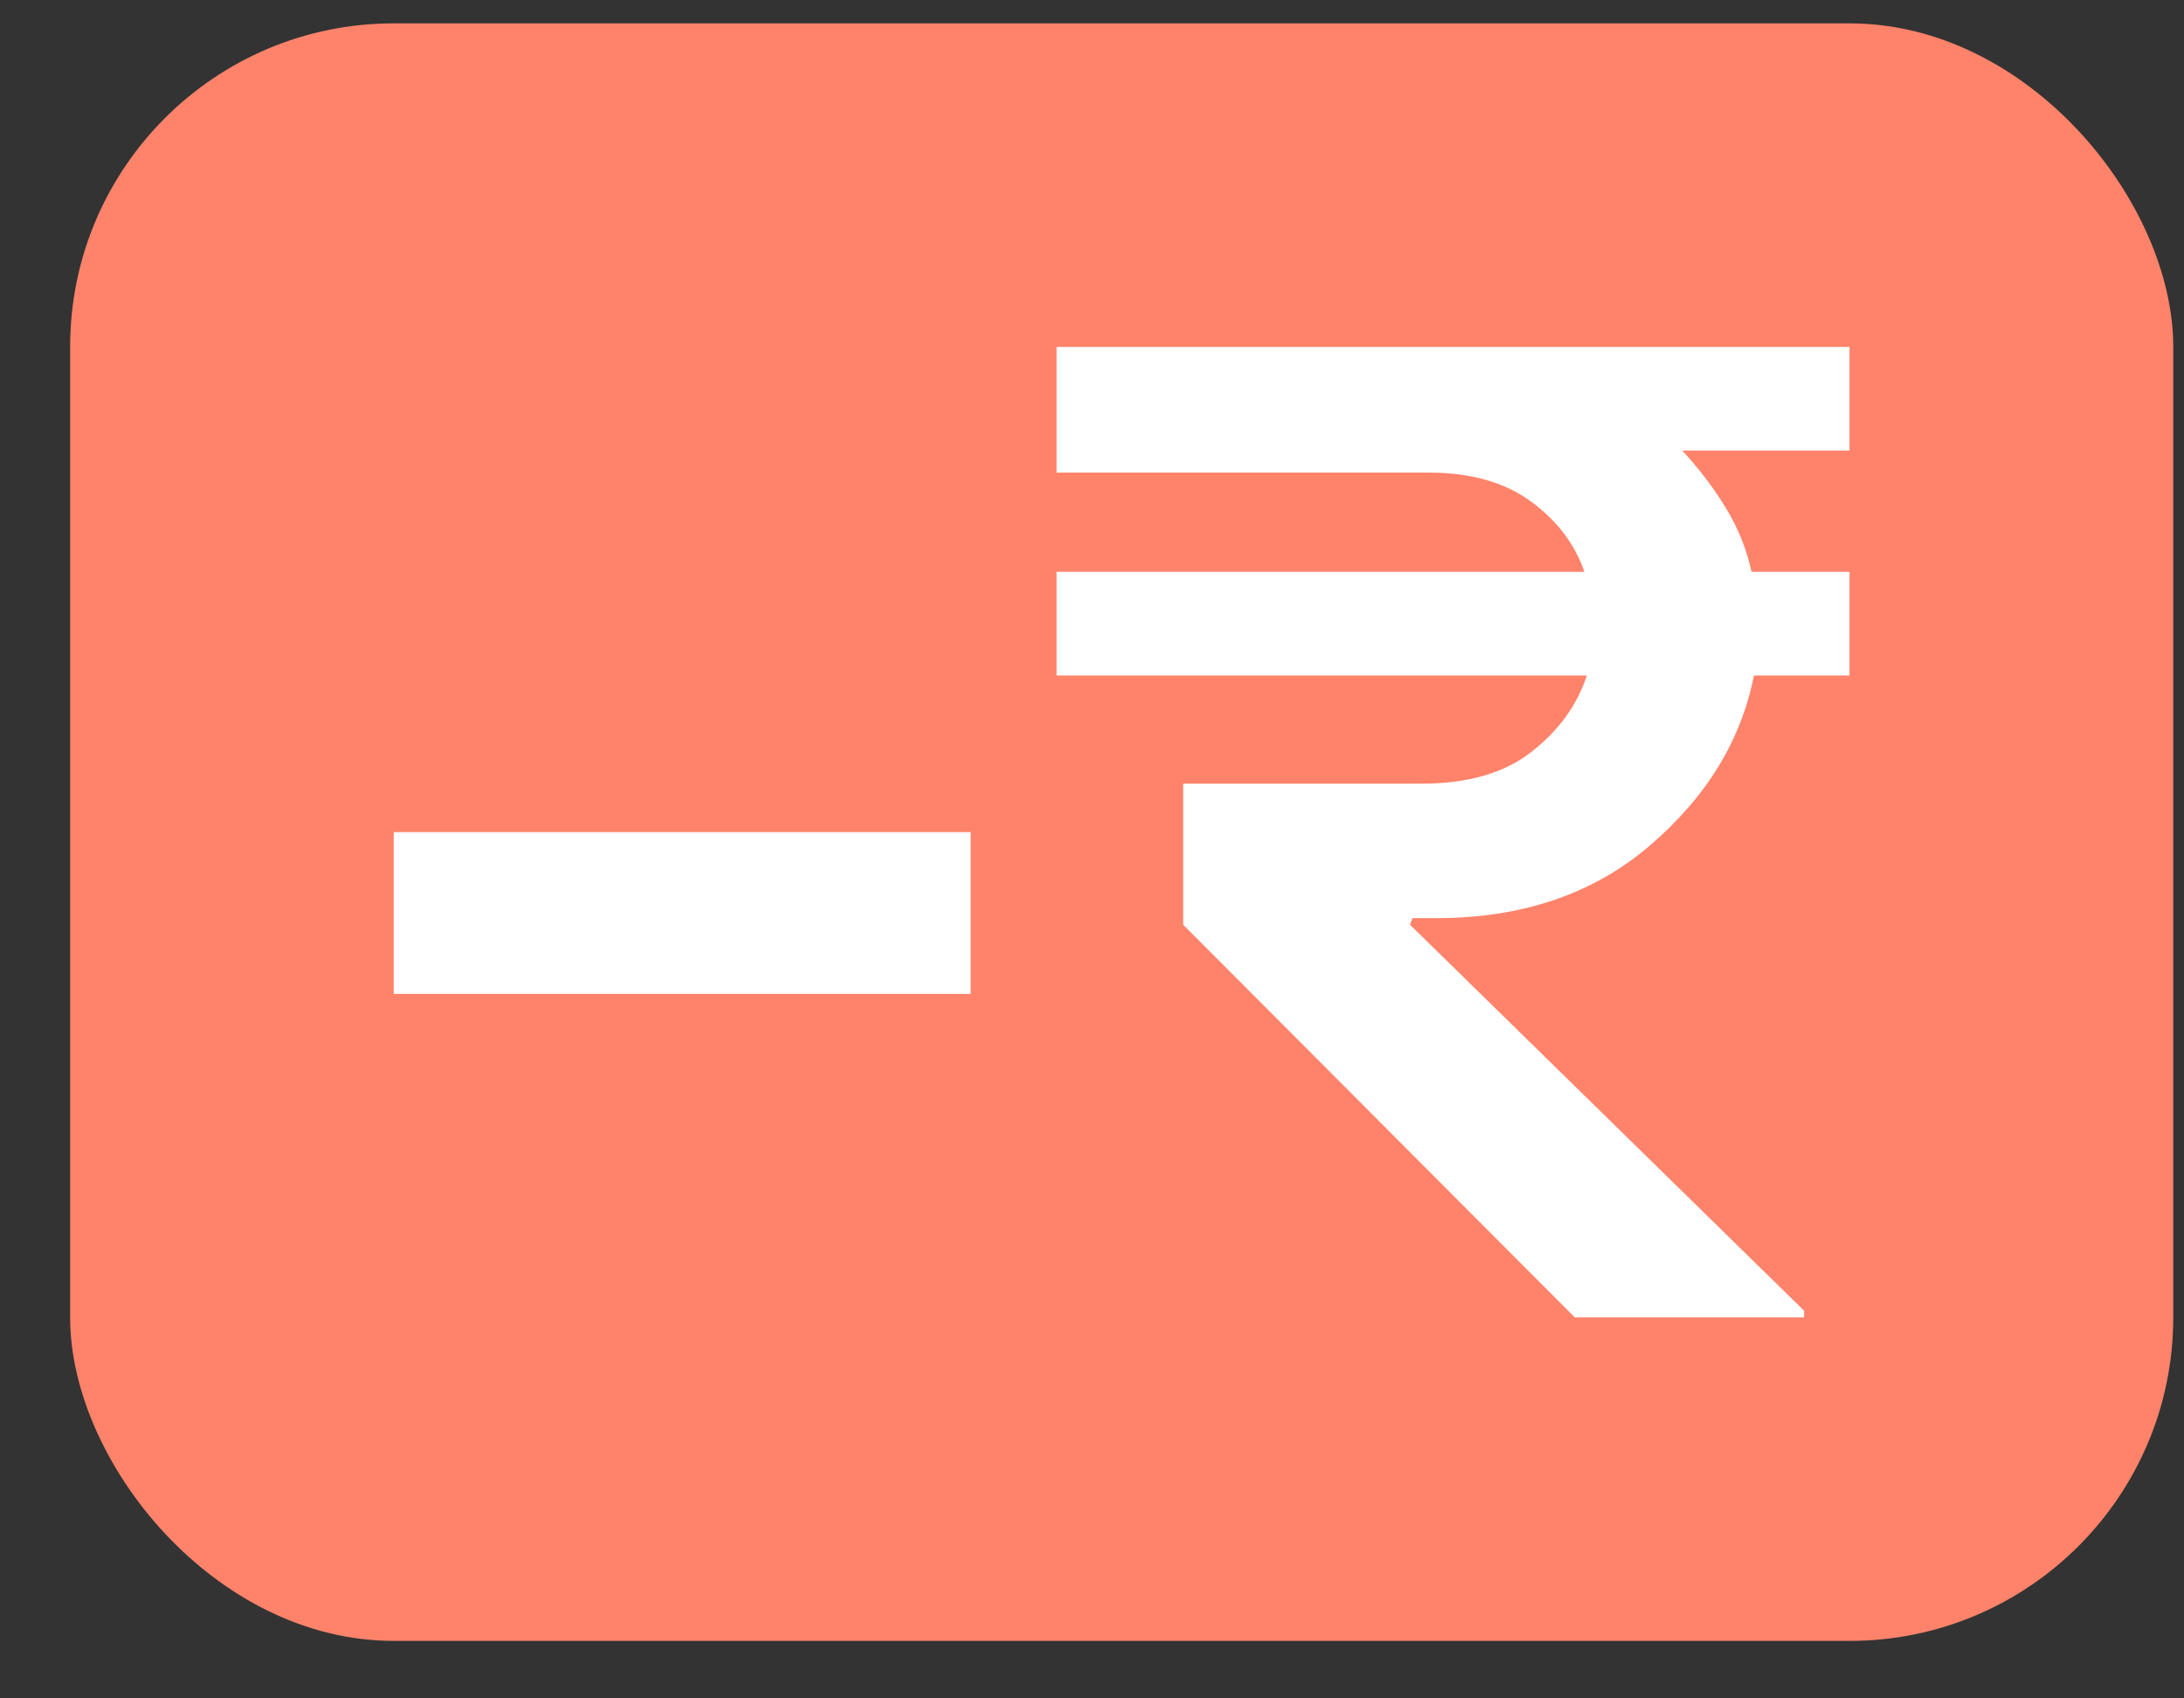 <svg width="27" height="21" viewBox="0 0 27 21" fill="none" xmlns="http://www.w3.org/2000/svg">
<rect x="0" y="0" width="27" height="21" fill="#333333" stroke="none"/>
<rect x="0.867" y="0.289" width="26" height="20" rx="4" fill="#FF836A"/>
<line x1="12" y1="11.289" x2="4.868" y2="11.289" stroke="white" stroke-width="2"/>
<path d="M17.668 5.831H13.075V4.302H22.852V5.558H20.798H20.769L20.788 5.579C21.005 5.815 21.186 6.055 21.333 6.3C21.48 6.544 21.583 6.802 21.642 7.074L21.644 7.083H21.654H22.852V8.34H21.683H21.673L21.671 8.35C21.514 9.147 21.088 9.845 20.391 10.443C19.695 11.041 18.817 11.34 17.757 11.34H17.462H17.453L17.45 11.348L17.42 11.43L17.404 11.424L17.423 11.443L22.291 16.212V16.277H19.474L14.64 11.429V9.702H17.58C18.152 9.702 18.608 9.569 18.945 9.303C19.282 9.038 19.51 8.723 19.629 8.357L19.634 8.34H19.617H13.075V7.083H19.587H19.605L19.599 7.067C19.48 6.719 19.257 6.426 18.93 6.188C18.603 5.95 18.182 5.831 17.668 5.831Z" fill="white" stroke="white" stroke-width="0.025"/>
</svg>
